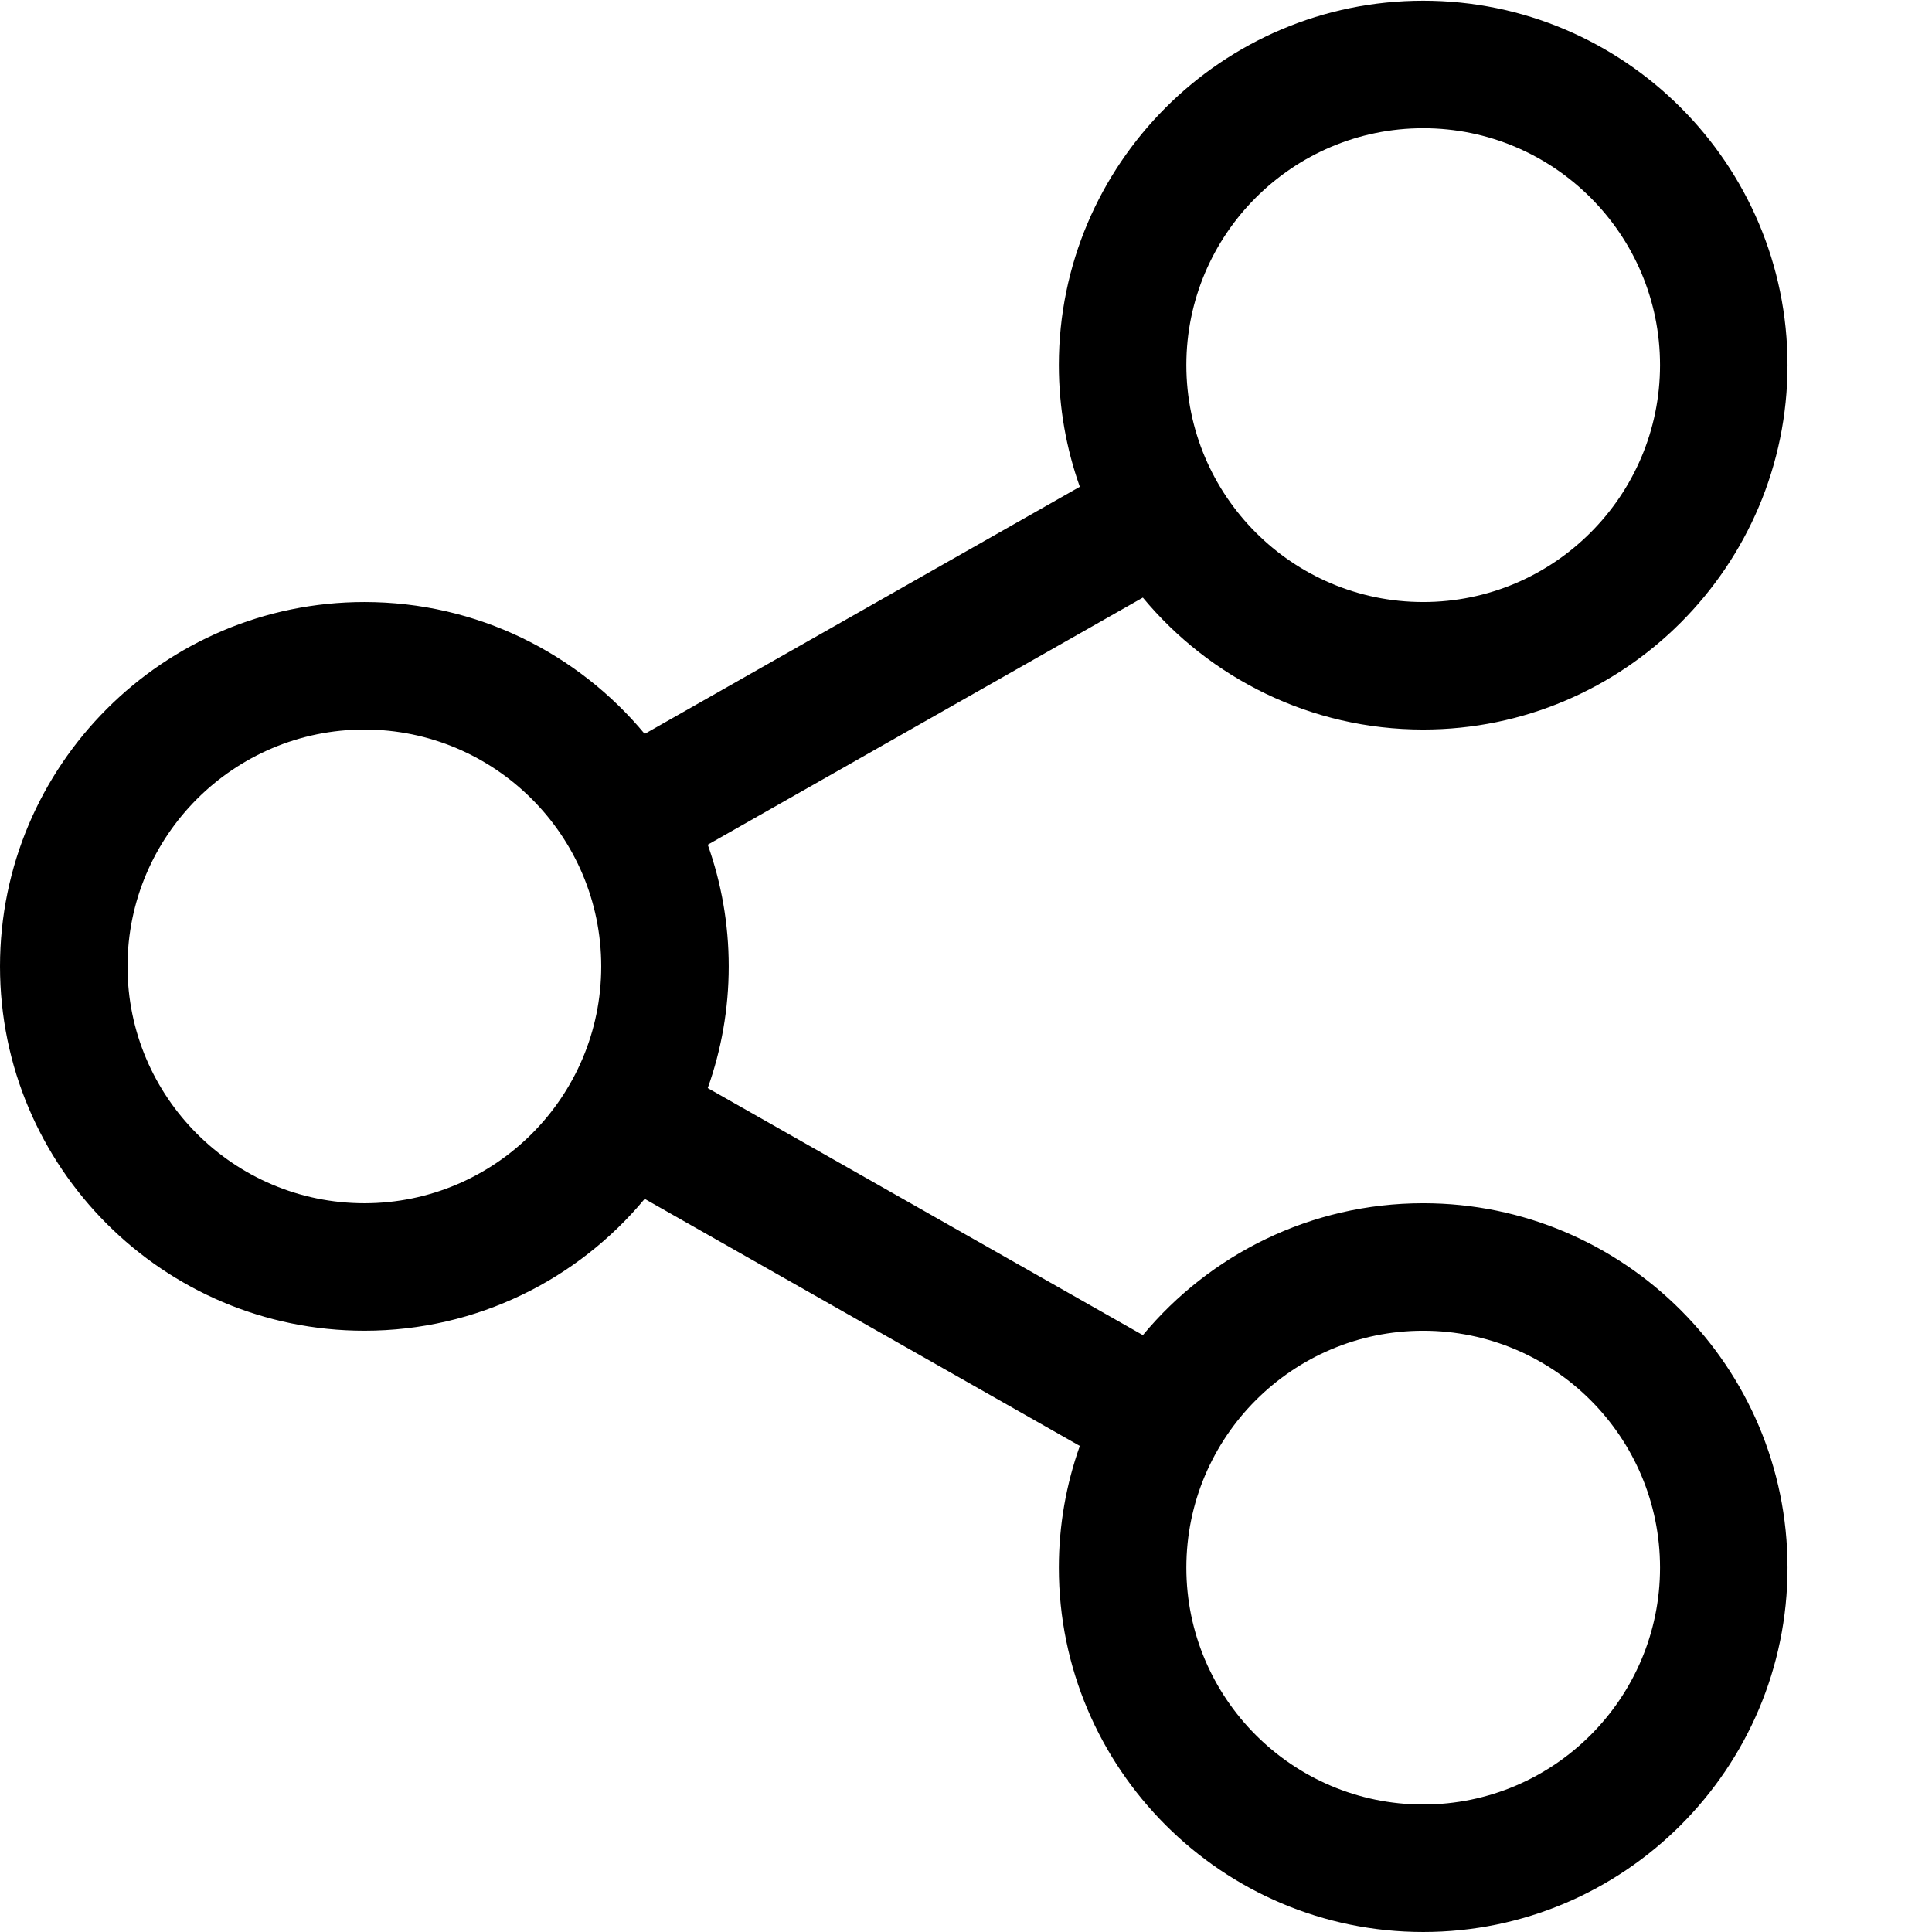 <?xml version="1.0" encoding="UTF-8" standalone="no"?>
<!-- Generator: Adobe Illustrator 18.0.0, SVG Export Plug-In . SVG Version: 6.00 Build 0)  -->

<svg
   xmlns:dc="http://purl.org/dc/elements/1.1/"
   xmlns:cc="http://creativecommons.org/ns#"
   xmlns:rdf="http://www.w3.org/1999/02/22-rdf-syntax-ns#"
   xmlns:svg="http://www.w3.org/2000/svg"
   xmlns="http://www.w3.org/2000/svg"
   xmlns:sodipodi="http://sodipodi.sourceforge.net/DTD/sodipodi-0.dtd"
   xmlns:inkscape="http://www.inkscape.org/namespaces/inkscape"
   version="1.1"
   id="Capa_1"
   x="0px"
   y="0px"
   viewBox="0 0 227.3 227.3"
   xml:space="preserve"
   inkscape:version="0.91 r13725"
   sodipodi:docname="share.svg"
   width="227.3"
   height="227.3"><defs
     id="defs37" /><sodipodi:namedview
     pagecolor="#ffffff"
     bordercolor="#666666"
     borderopacity="0"
     objecttolerance="10"
     gridtolerance="10"
     guidetolerance="10"
     inkscape:pageopacity="0"
     inkscape:pageshadow="2"
     inkscape:window-width="1553"
     inkscape:window-height="825"
     id="namedview35"
     showgrid="false"
     fit-margin-top="0"
     fit-margin-left="0"
     fit-margin-right="0"
     fit-margin-bottom="0"
     inkscape:zoom="1.0386638"
     inkscape:cx="-34.788764"
     inkscape:cy="54.976472"
     inkscape:window-x="0"
     inkscape:window-y="27"
     inkscape:window-maximized="0"
     inkscape:current-layer="Capa_1"
     inkscape:showpageshadow="false"
     showborder="false" /><path
     d="m 167.441,141.561 c -13.249,0 -25.11,6.044 -32.98,15.518 L 83.267,128.013 c 1.592,-4.48 2.467,-9.297 2.467,-14.317 0,-5.019 -0.875,-9.836 -2.467,-14.316 l 51.19,-29.073 c 7.869,9.477 19.732,15.523 32.982,15.523 23.634,0 42.862,-19.235 42.862,-42.879 0.002,-23.637 -19.226,-42.866 -42.86,-42.866 -23.637,0 -42.867,19.229 -42.867,42.865 0,5.02 0.874,9.838 2.467,14.319 l -51.193,29.074 c -7.869,-9.472 -19.729,-15.514 -32.975,-15.514 -23.64,0 -42.873,19.229 -42.873,42.866 0,23.636 19.233,42.865 42.873,42.865 13.246,0 25.105,-6.042 32.974,-15.513 l 51.194,29.067 c -1.593,4.481 -2.468,9.3 -2.468,14.321 0,23.636 19.23,42.865 42.867,42.865 23.634,0 42.862,-19.23 42.862,-42.865 0.001,-23.64 -19.227,-42.874 -42.861,-42.874 z m 0,-126.476 c 15.363,0 27.862,12.5 27.862,27.865 0,15.373 -12.499,27.879 -27.862,27.879 -15.366,0 -27.867,-12.506 -27.867,-27.879 0,-15.365 12.501,-27.865 27.867,-27.865 z M 42.874,141.561 c -15.369,0 -27.873,-12.501 -27.873,-27.865 0,-15.366 12.504,-27.866 27.873,-27.866 15.363,0 27.861,12.5 27.861,27.866 0,15.364 -12.499,27.865 -27.861,27.865 z m 124.567,70.74 c -15.366,0 -27.867,-12.501 -27.867,-27.865 0,-15.37 12.501,-27.875 27.867,-27.875 15.363,0 27.862,12.505 27.862,27.875 0,15.364 -12.499,27.865 -27.862,27.865 z"
     id="path3"
     inkscape:connector-curvature="0" /><g
     id="g5"
     transform="translate(-8.456,0.085)" /><g
     id="g7"
     transform="translate(-8.456,0.085)" /><g
     id="g9"
     transform="translate(-8.456,0.085)" /><g
     id="g11"
     transform="translate(-8.456,0.085)" /><g
     id="g13"
     transform="translate(-8.456,0.085)" /><g
     id="g15"
     transform="translate(-8.456,0.085)" /><g
     id="g17"
     transform="translate(-8.456,0.085)" /><g
     id="g19"
     transform="translate(-8.456,0.085)" /><g
     id="g21"
     transform="translate(-8.456,0.085)" /><g
     id="g23"
     transform="translate(-8.456,0.085)" /><g
     id="g25"
     transform="translate(-8.456,0.085)" /><g
     id="g27"
     transform="translate(-8.456,0.085)" /><g
     id="g29"
     transform="translate(-8.456,0.085)" /><g
     id="g31"
     transform="translate(-8.456,0.085)" /><g
     id="g33"
     transform="translate(-8.456,0.085)" /></svg>